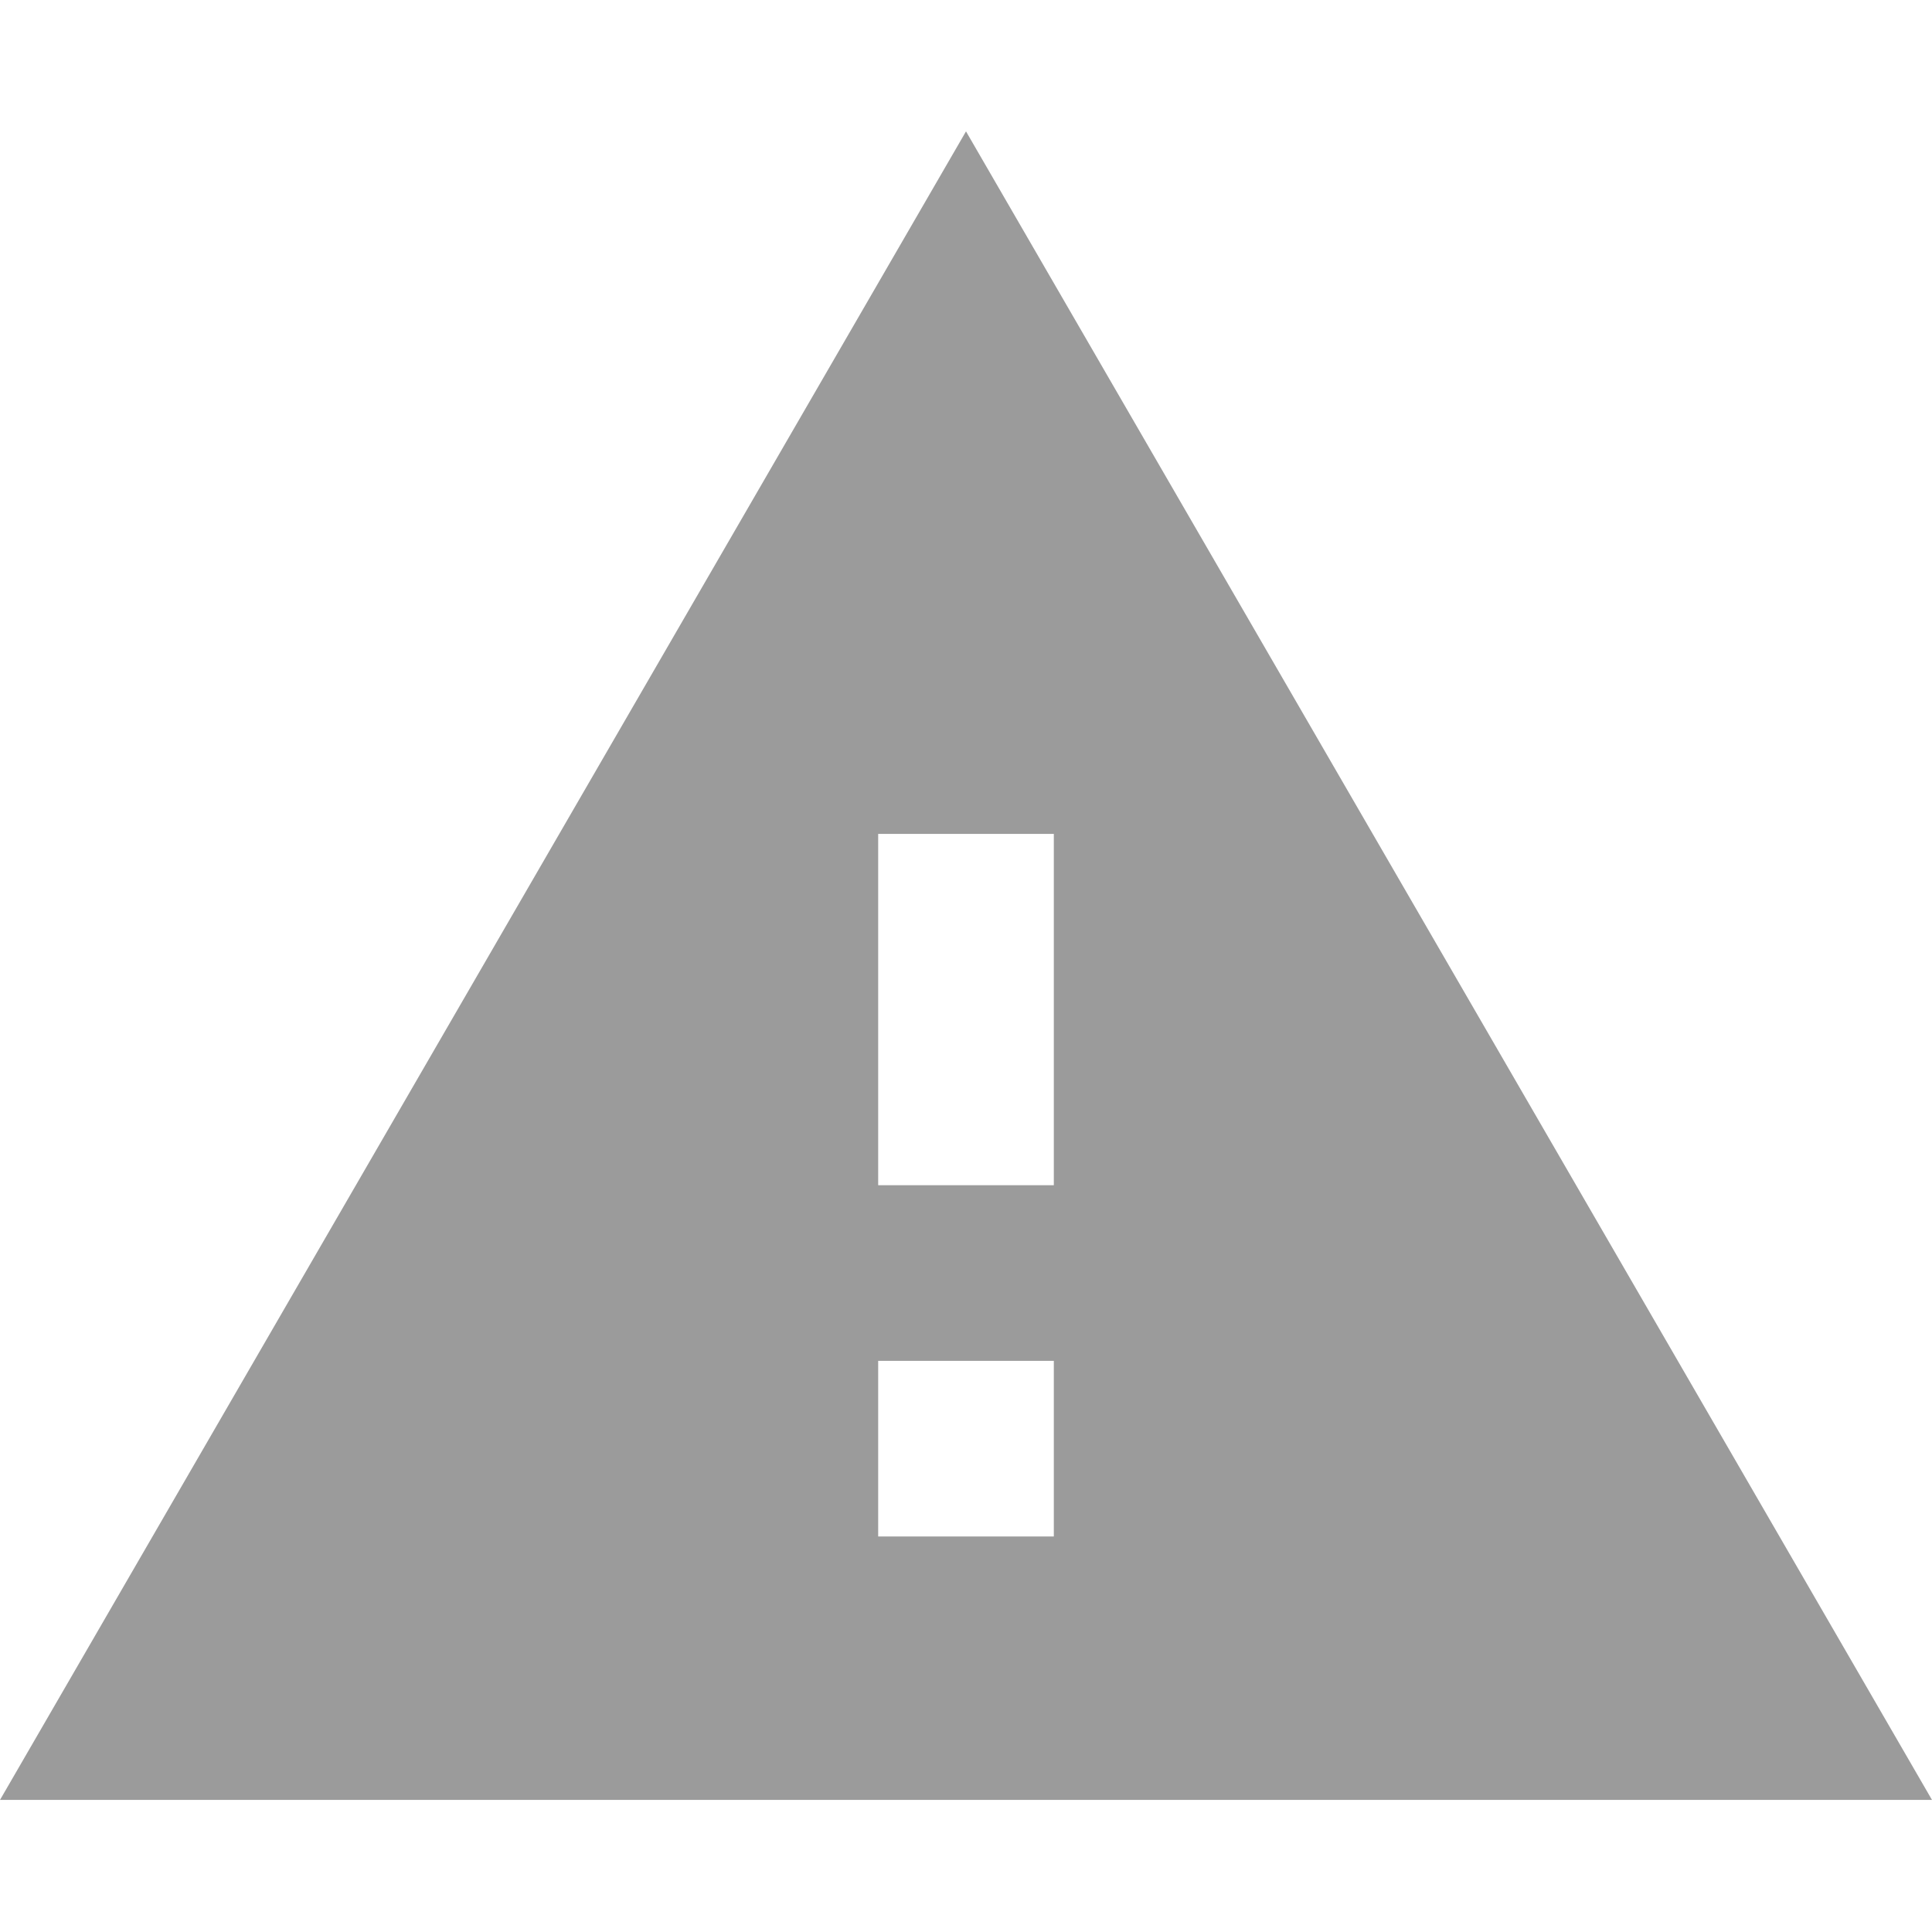 <?xml version="1.0" encoding="UTF-8"?>
<svg width="500px" height="500px" viewBox="0 0 500 500" version="1.1" xmlns="http://www.w3.org/2000/svg" xmlns:xlink="http://www.w3.org/1999/xlink">
    <!-- Generator: Sketch 3.8.3 (29802) - http://www.bohemiancoding.com/sketch -->
    <title>report</title>
    <desc>Created with Sketch.</desc>
    <defs></defs>
    <g id="Icons" stroke="none" stroke-width="1" fill="none" fill-rule="evenodd">
        <g id="report" fill="#9B9B9B">
            <path d="M0,465.818 L500,465.818 L250,34 L0,465.818 L0,465.818 Z M272.727,397.636 L227.273,397.636 L227.273,352.182 L272.727,352.182 L272.727,397.636 L272.727,397.636 Z M272.727,306.727 L227.273,306.727 L227.273,215.818 L272.727,215.818 L272.727,306.727 L272.727,306.727 Z" id="Shape"></path>
        </g>
    </g>
</svg>